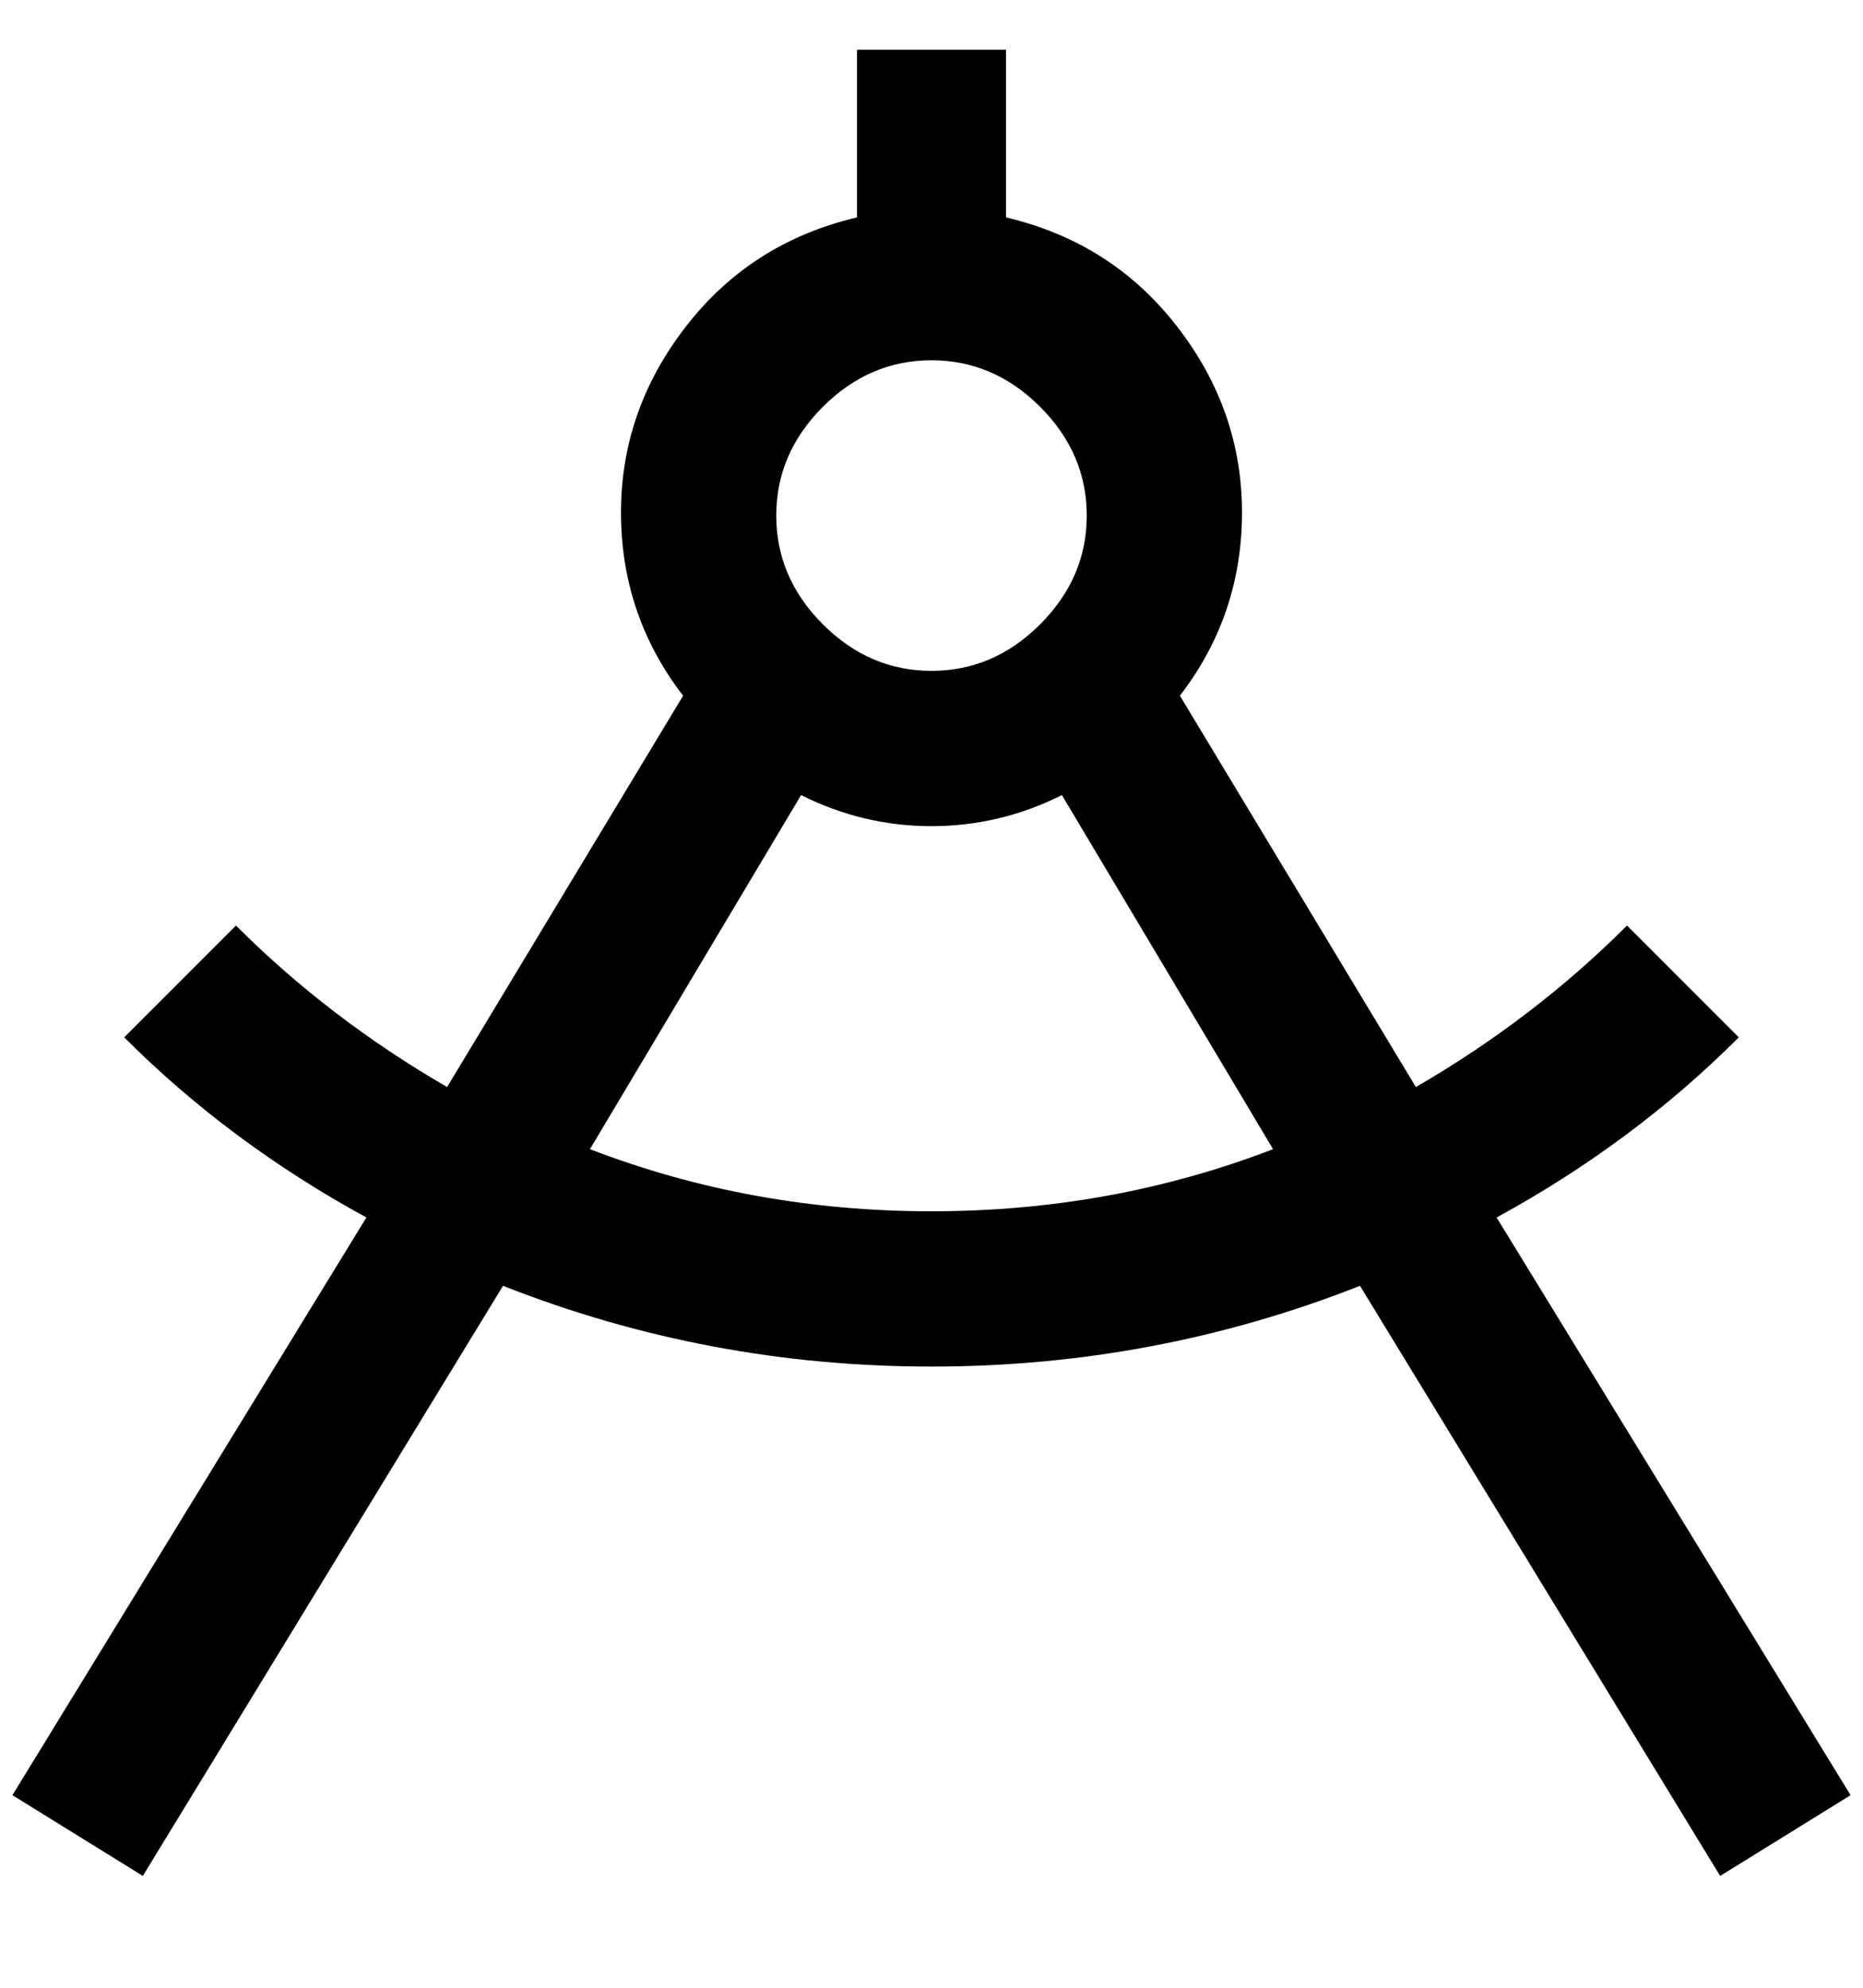 <svg viewBox="0 0 300 320" xmlns="http://www.w3.org/2000/svg"><path d="M241 196q22-12 39-29l-18-18q-15 15-34 26l-38-63q10-13 10-29.5t-10.5-30Q179 39 162 35V8h-24v27q-17 4-27.5 17.5t-10.5 30q0 16.5 10 29.5l-38 63q-19-11-34-26l-18 18q17 17 39 29L2 289l21 13 58-95q33 13 69 13t69-13l58 95 21-13-57-93zM150 58q10 0 17.5 7.5T175 83q0 10-7.5 17.5T150 108q-10 0-17.5-7.5T125 83q0-10 7.5-17.5T150 58zM95 185l34-57q10 5 21 5t21-5l34 57q-26 10-55 10t-55-10z"/></svg>